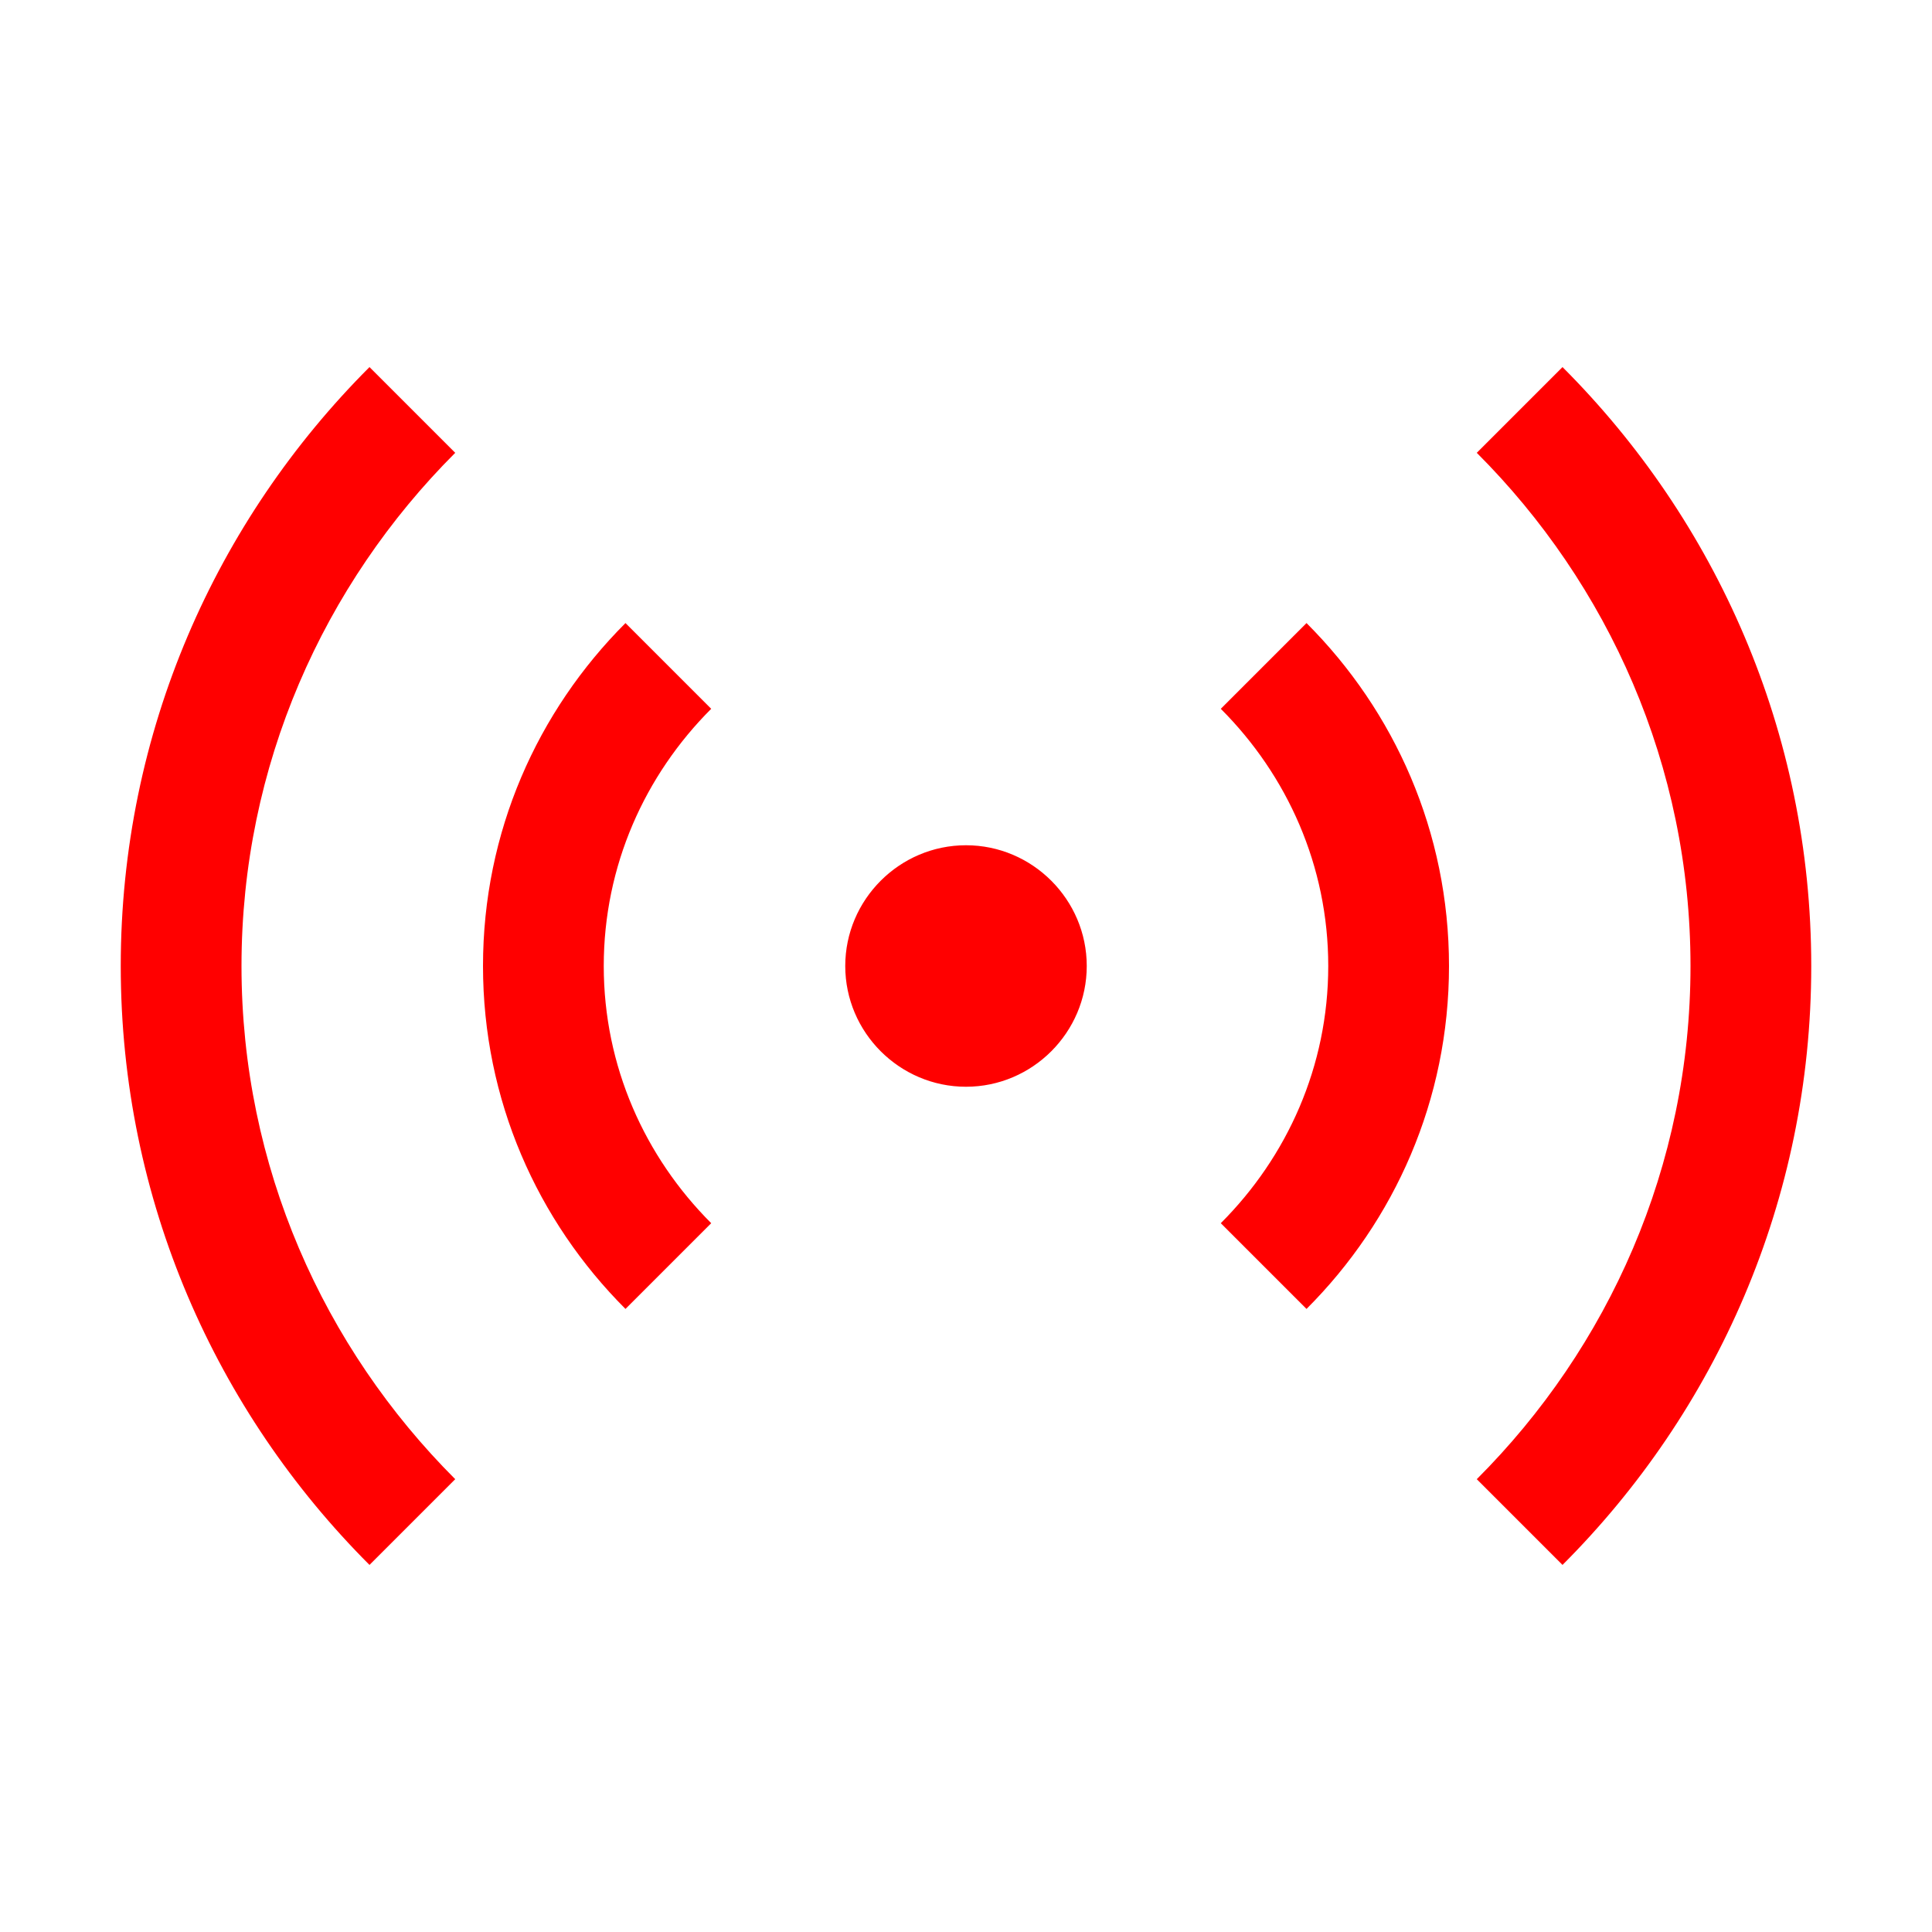 <svg viewBox="0 0 16 16" version="1.1" xmlns="http://www.w3.org/2000/svg" xmlns:xlink="http://www.w3.org/1999/xlink" preserveAspectRatio="xMidYMid meet" focusable="false" class="style-scope yt-icon" style="pointer-events: none; display: block; width: 100%; height: 100%;"><path d="M9 8C9 8.55 8.55 9 8 9C7.45 9 7 8.55 7 8C7 7.45 7.45 7 8 7C8.55 7 9 7.45 9 8ZM10.11 10.13L10.82 10.84C11.55 10.11 12 9.11 12 8C12 6.89 11.55 5.89 10.82 5.16L10.11 5.87C10.66 6.42 11 7.17 11 8C11 8.83 10.66 9.58 10.11 10.13ZM5.18 10.84L5.89 10.13C5.34 9.58 5 8.83 5 8C5 7.17 5.34 6.42 5.89 5.87L5.18 5.16C4.45 5.89 4 6.89 4 8C4 9.11 4.45 10.11 5.18 10.84ZM12.23 12.25L12.94 12.96C14.21 11.69 15 9.94 15 8C15 6.06 14.21 4.31 12.94 3.04L12.23 3.75C13.32 4.84 14 6.34 14 8C14 9.66 13.32 11.16 12.23 12.25ZM3.06 12.96L3.77 12.25C2.68 11.16 2 9.66 2 8C2 6.34 2.68 4.84 3.77 3.75L3.06 3.04C1.79 4.31 1 6.06 1 8C1 9.94 1.79 11.69 3.06 12.96Z" class="style-scope yt-icon" fill="#ff0000"></path></svg>